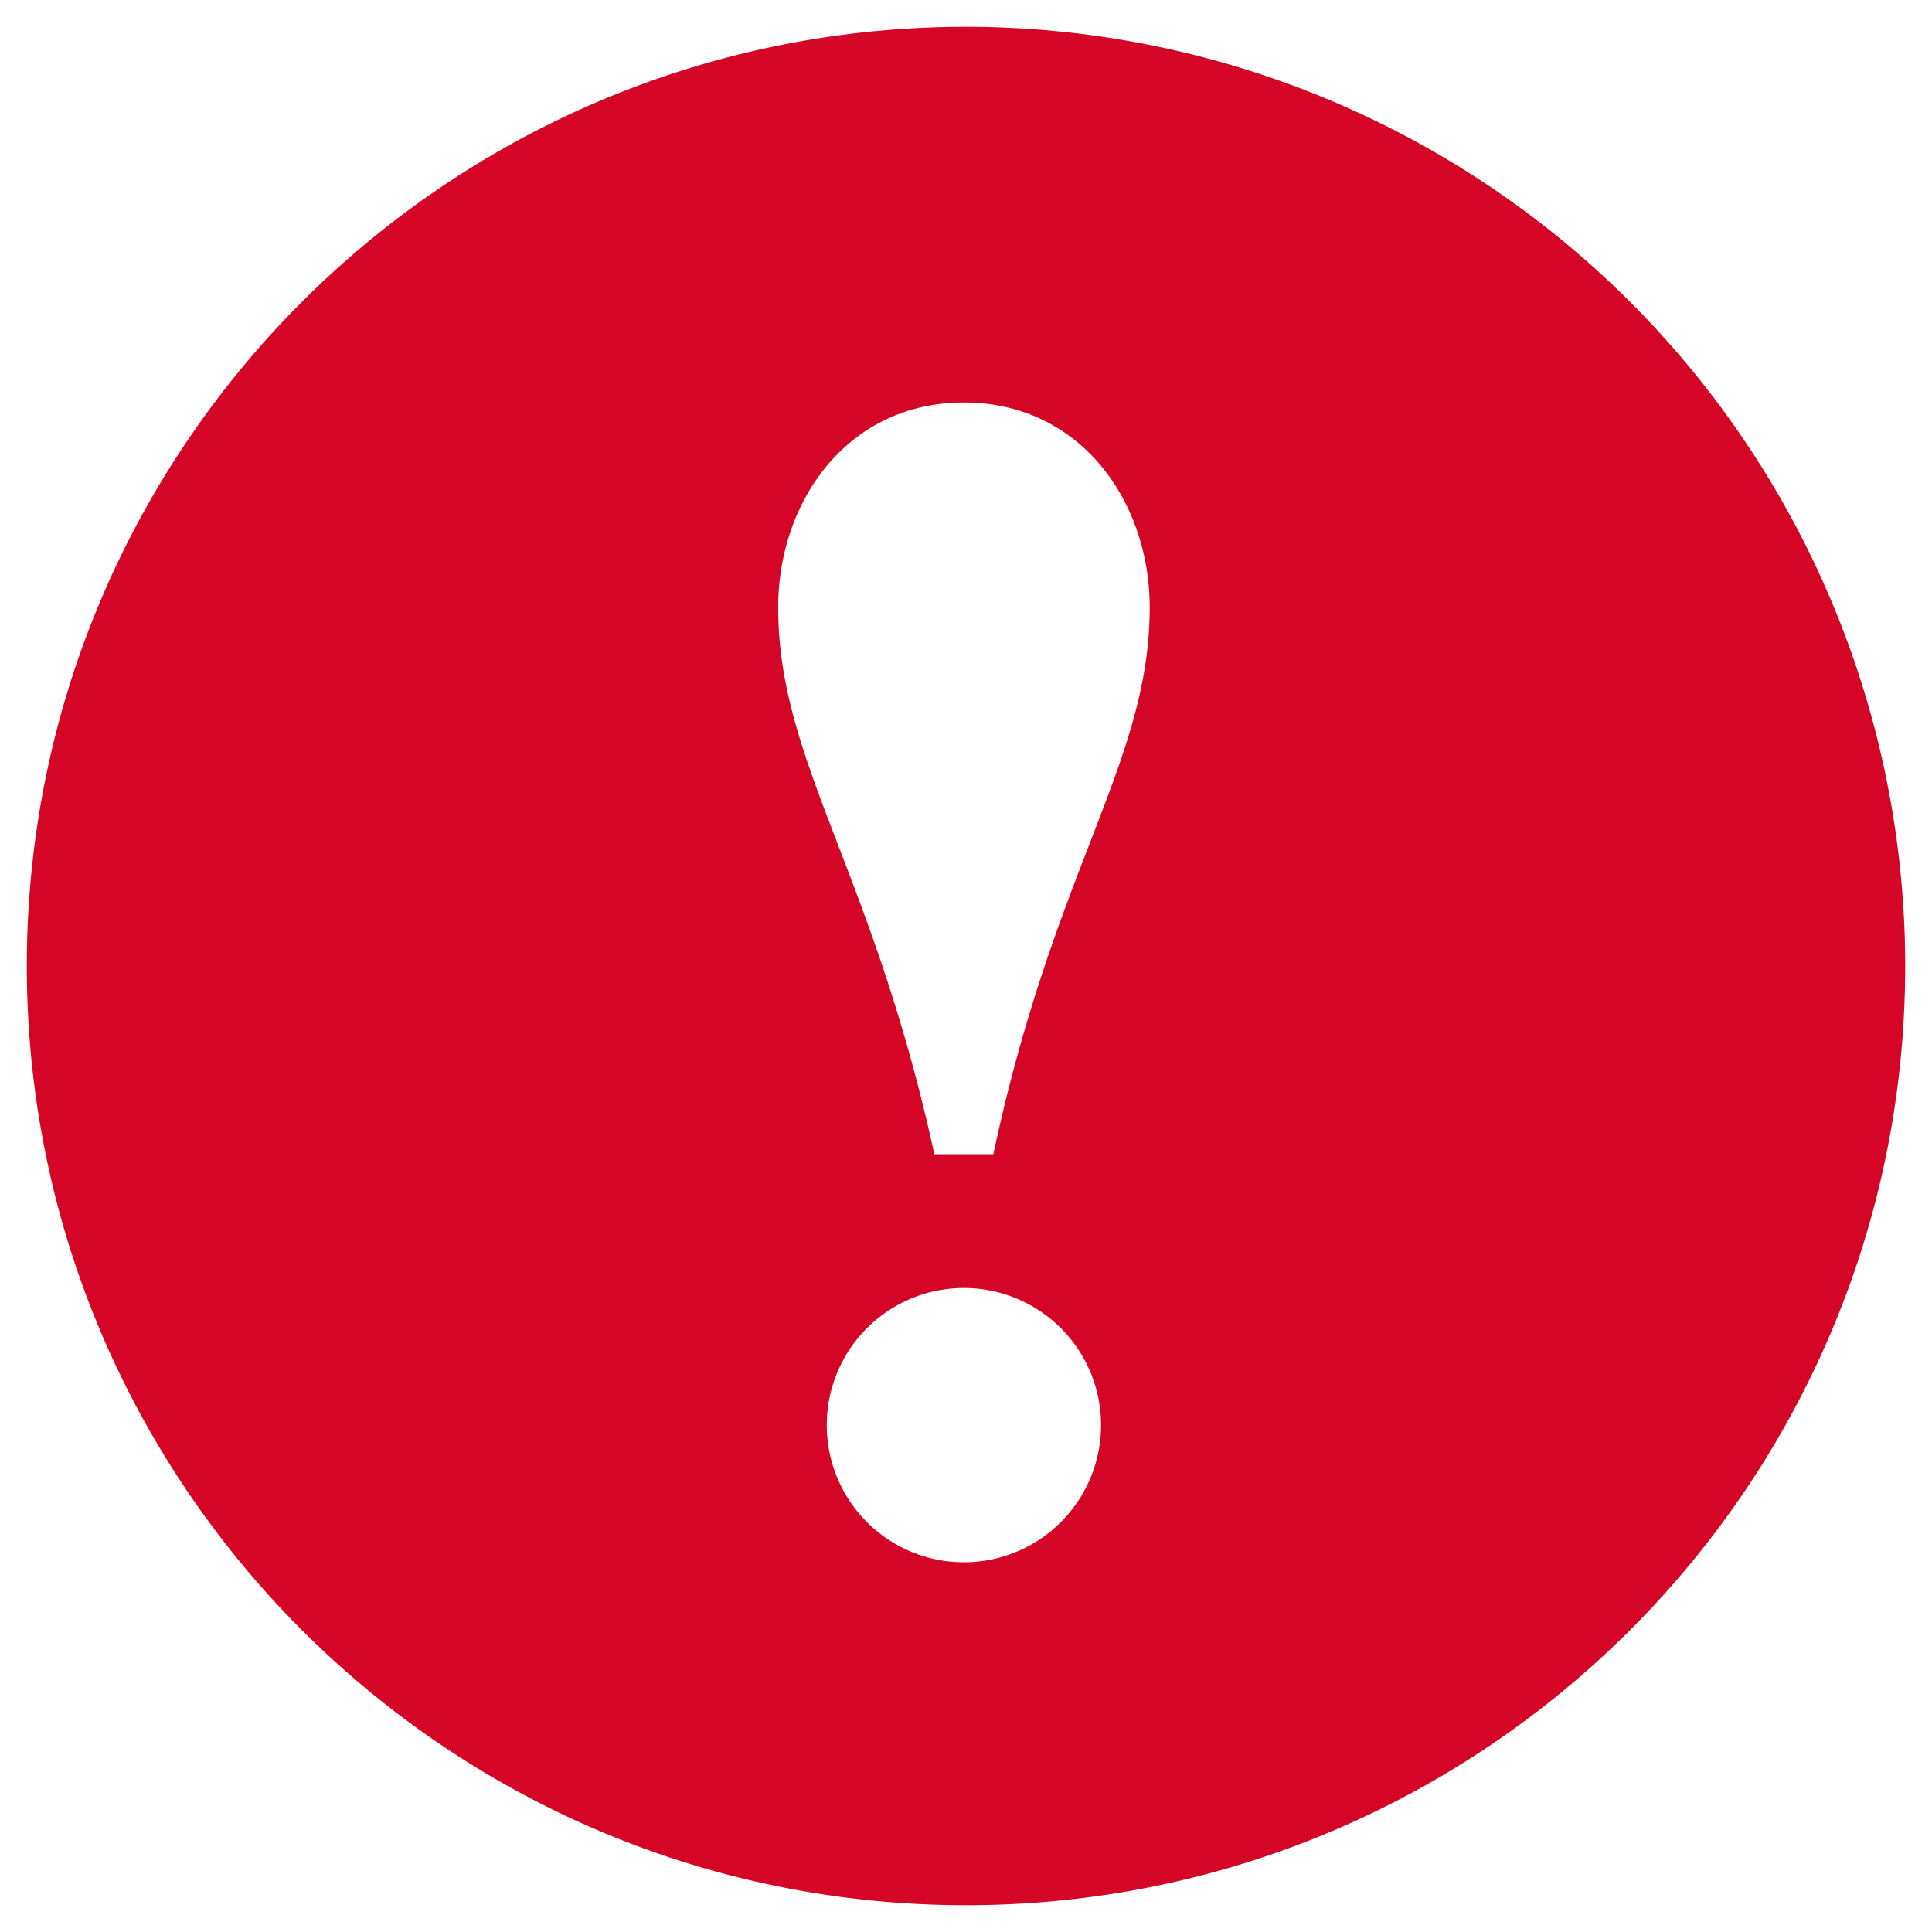 <svg xmlns="http://www.w3.org/2000/svg" viewBox="0 0 24 24">
  <g fill="none" fill-rule="evenodd" transform="translate(-2 -2)">
    <path fill="#D50525" d="M14 2.333A11.667 11.667 0 0125.667 14c0 6.443-5.224 11.667-11.667 11.667S2.333 20.443 2.333 14 7.557 2.333 14 2.333zm-.026 19.074a1.703 1.703 0 100-3.407 1.703 1.703 0 000 3.407zm.366-5.069c.756-3.558 1.942-4.873 1.942-6.793C16.282 8.23 15.423 7 13.974 7c-1.449 0-2.307 1.23-2.307 2.545 0 1.92 1.164 3.235 1.94 6.793h.733z"/>
  </g>
</svg>
